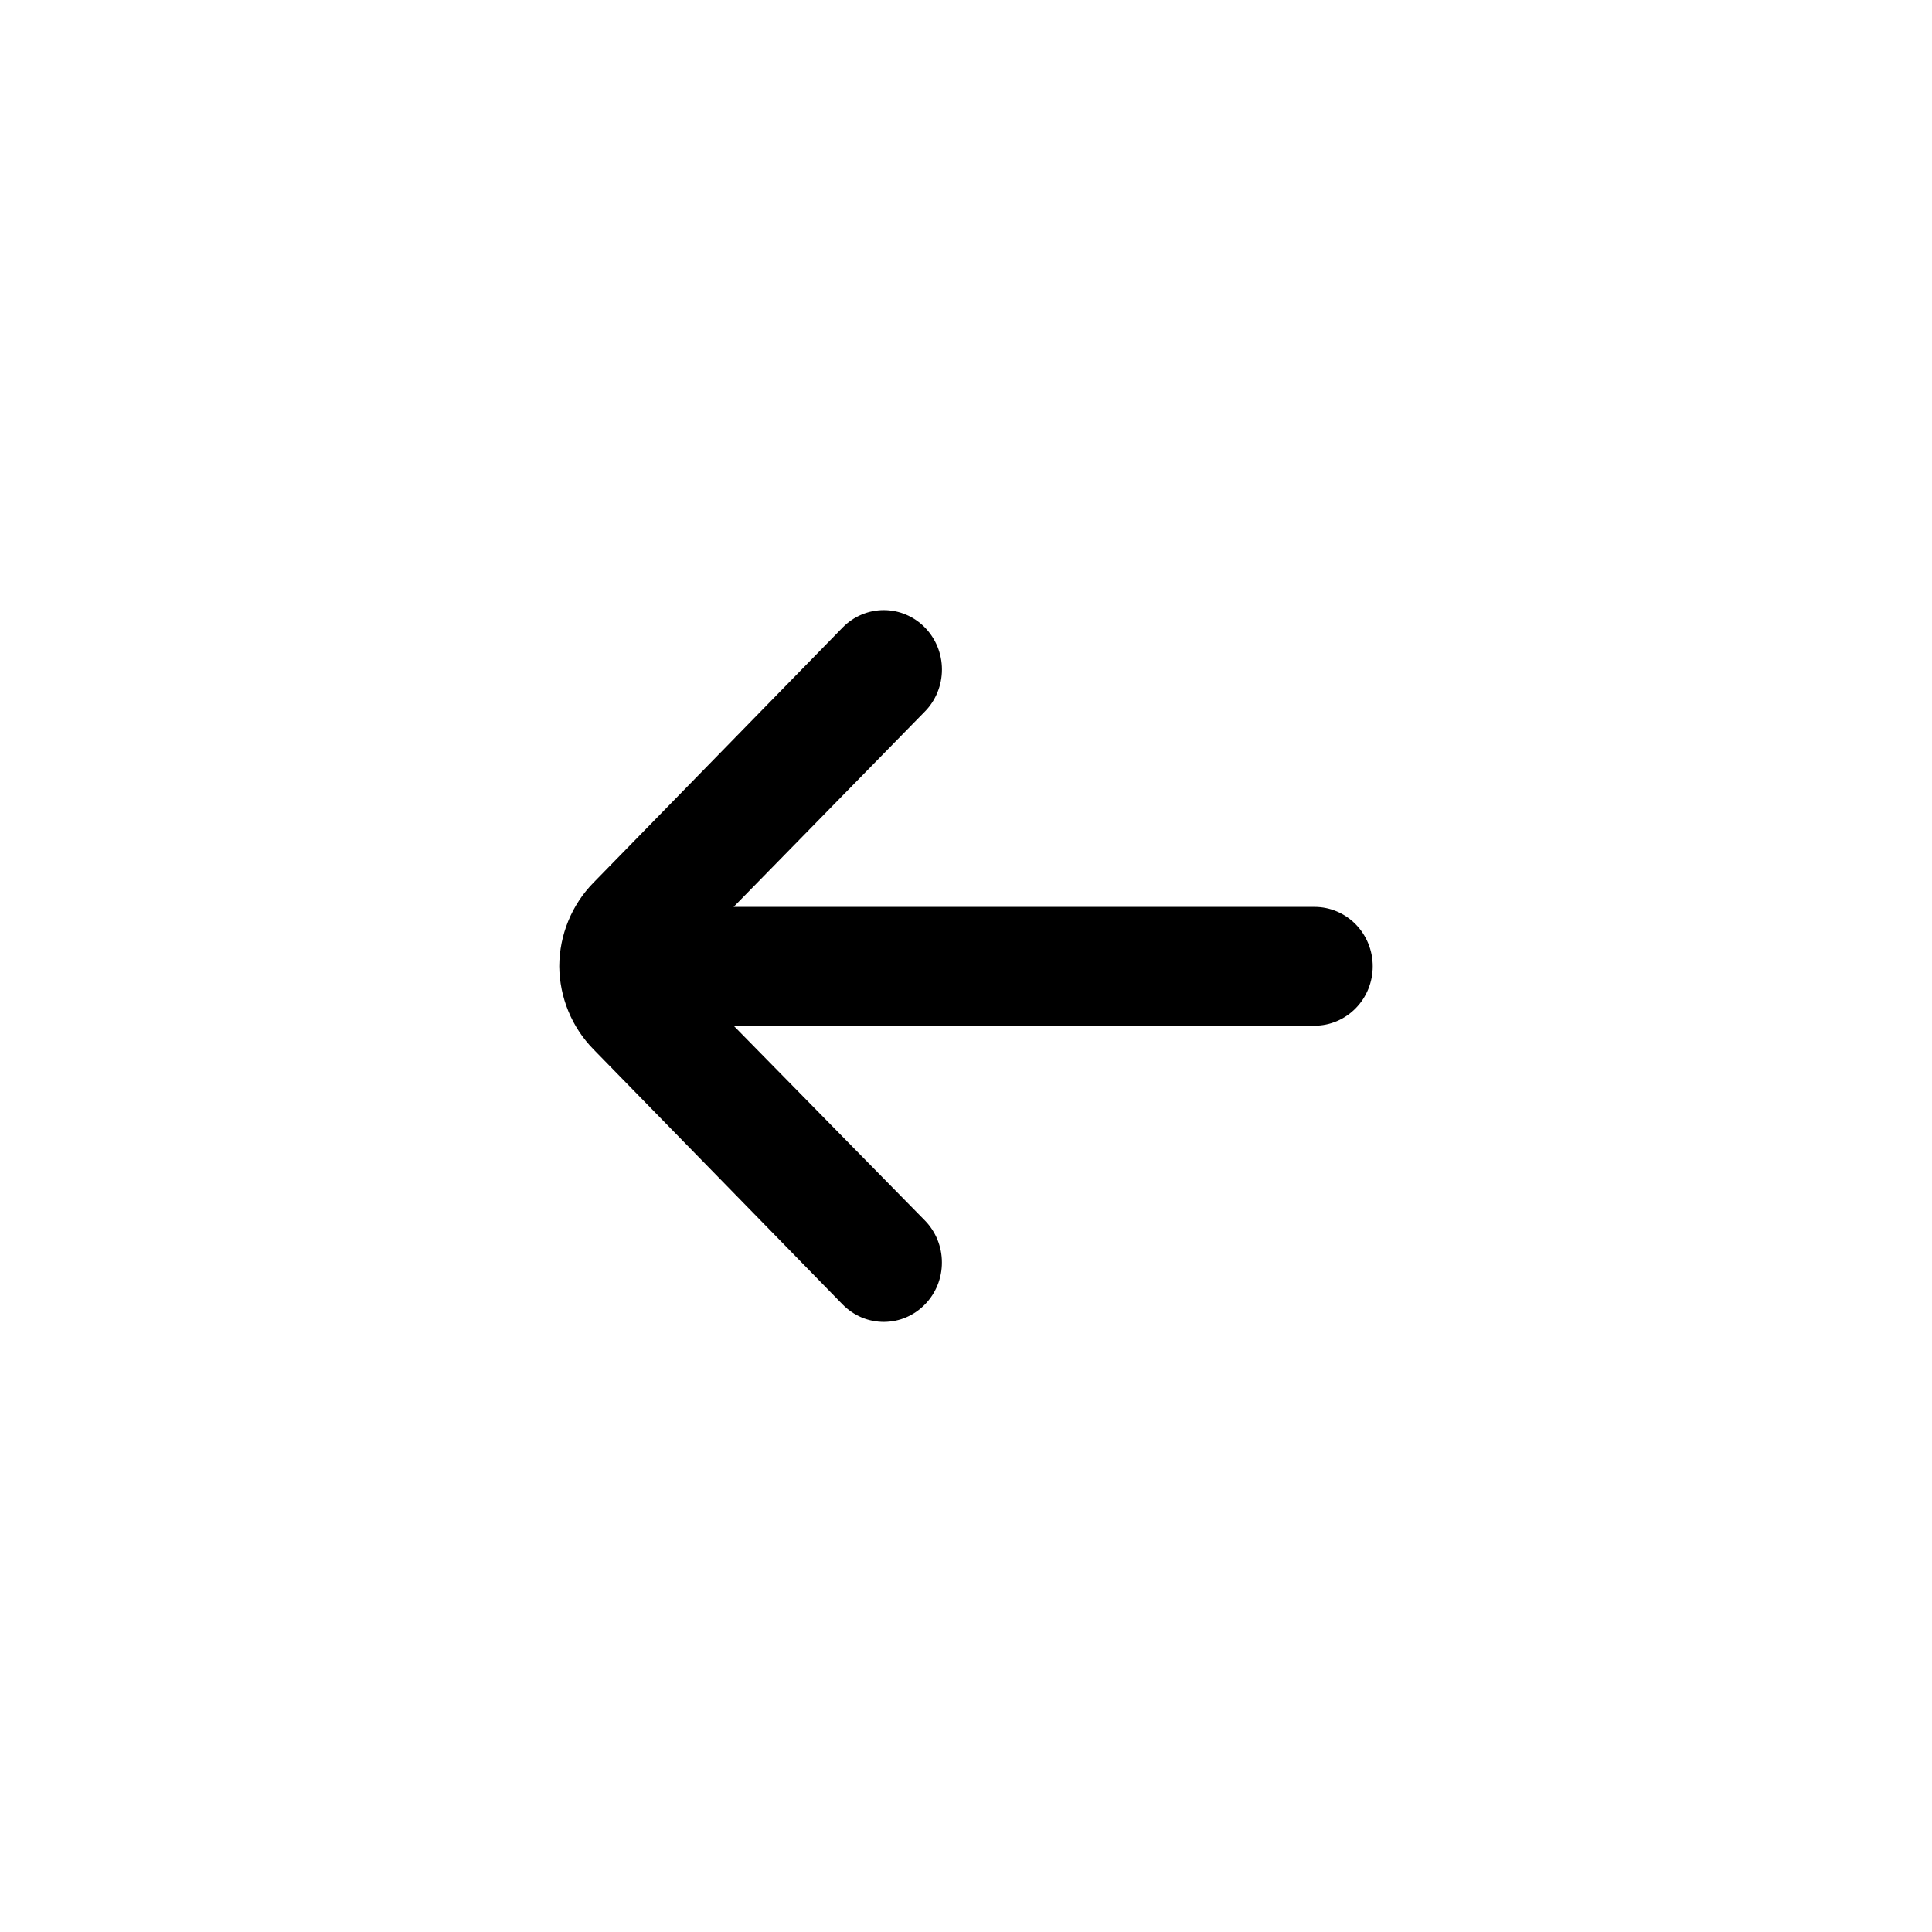 <svg width="38" height="38" viewBox="0 0 38 38" fill="none" xmlns="http://www.w3.org/2000/svg">
<path d="M25.857 17.838H14.429L18.189 13.997C18.296 13.889 18.381 13.76 18.439 13.617C18.497 13.475 18.527 13.323 18.527 13.168C18.527 13.014 18.497 12.862 18.439 12.719C18.381 12.577 18.296 12.448 18.189 12.339C17.974 12.122 17.685 12 17.383 12C17.081 12 16.791 12.122 16.577 12.339L11.674 17.36C11.245 17.796 11.003 18.388 11 19.006C11.006 19.62 11.248 20.207 11.674 20.64L16.577 25.661C16.684 25.769 16.81 25.854 16.949 25.913C17.088 25.971 17.237 26 17.387 26C17.537 25.999 17.686 25.969 17.824 25.91C17.963 25.85 18.088 25.764 18.194 25.655C18.3 25.546 18.384 25.417 18.441 25.275C18.498 25.133 18.527 24.981 18.526 24.828C18.526 24.674 18.496 24.523 18.438 24.381C18.38 24.239 18.295 24.111 18.189 24.003L14.429 20.174H25.857C26.16 20.174 26.451 20.05 26.665 19.831C26.88 19.613 27 19.316 27 19.006C27 18.696 26.88 18.399 26.665 18.18C26.451 17.962 26.16 17.838 25.857 17.838Z" fill="currentColor"/>
</svg>
